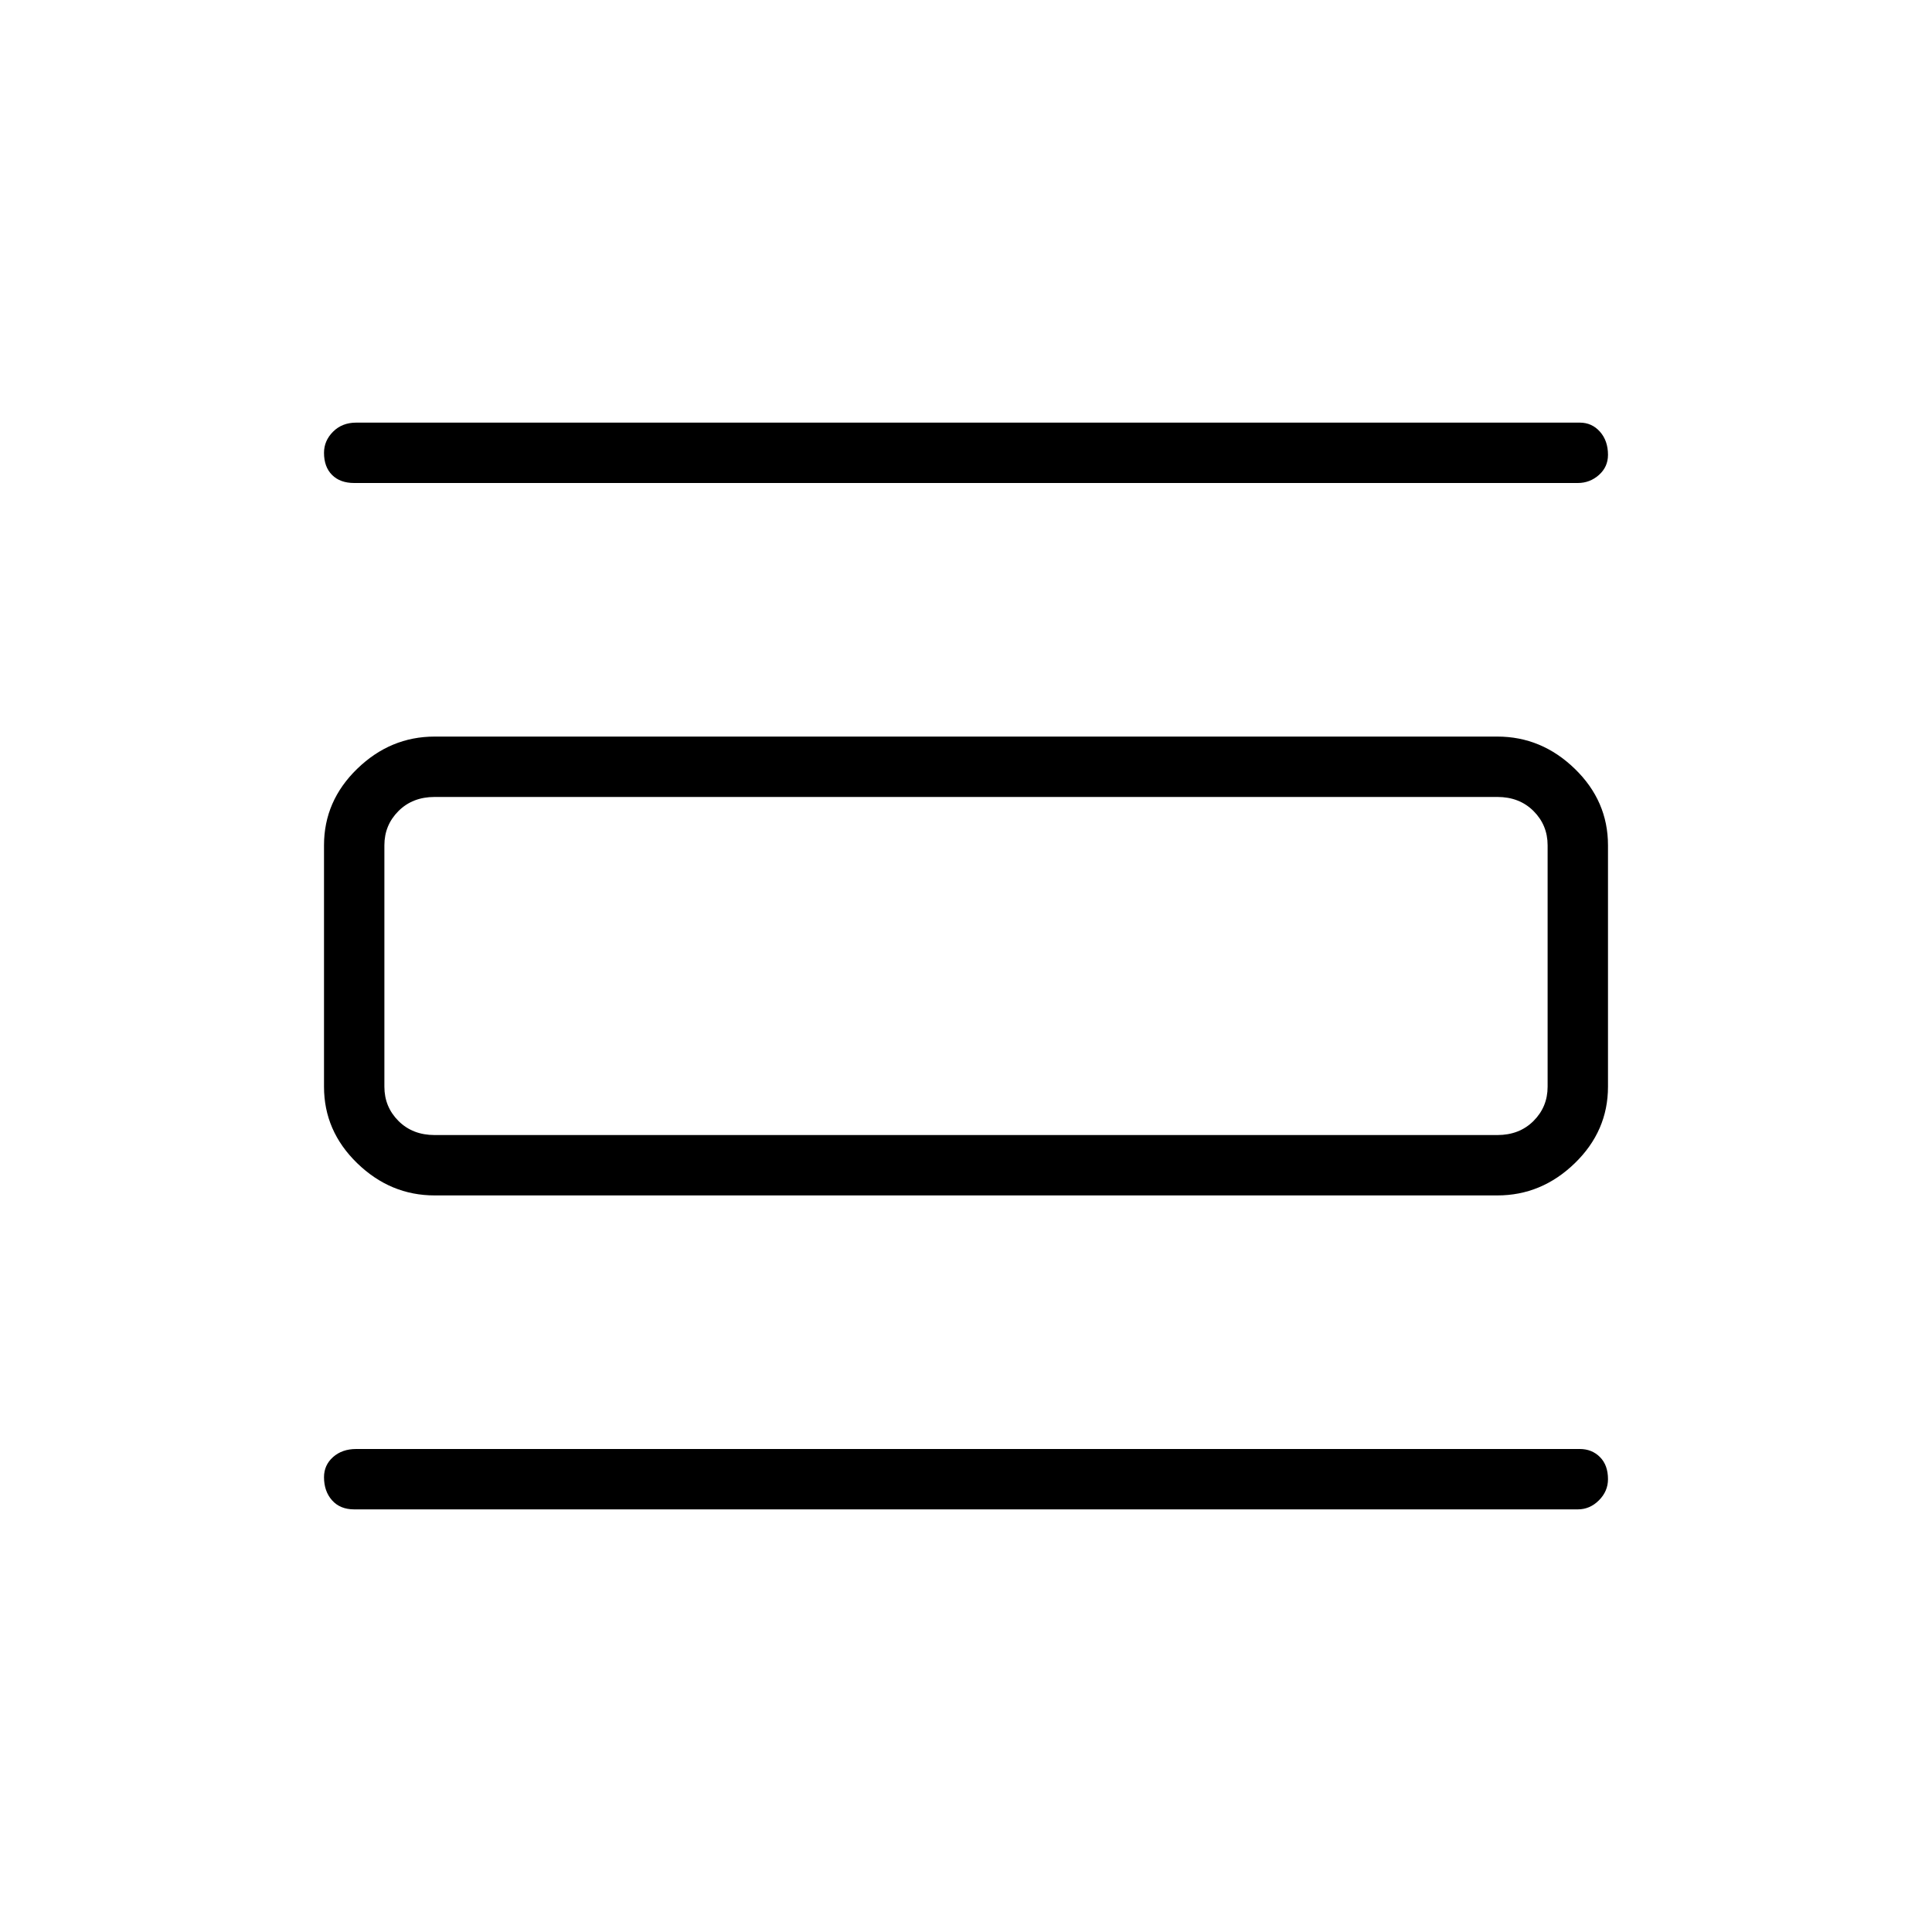 <svg xmlns="http://www.w3.org/2000/svg" height="48" width="48"><path d="M8.8 37.5Q8.45 37.5 8.25 37.275Q8.05 37.05 8.05 36.7Q8.05 36.4 8.275 36.2Q8.5 36 8.85 36H39.25Q39.55 36 39.75 36.2Q39.95 36.4 39.95 36.75Q39.95 37.05 39.725 37.275Q39.5 37.5 39.2 37.5ZM8.8 12Q8.45 12 8.25 11.8Q8.05 11.6 8.05 11.25Q8.05 10.95 8.275 10.725Q8.5 10.5 8.85 10.5H39.25Q39.55 10.5 39.75 10.725Q39.95 10.95 39.95 11.3Q39.95 11.6 39.725 11.8Q39.5 12 39.2 12ZM10.8 29.7Q9.7 29.7 8.875 28.9Q8.05 28.1 8.05 27V21Q8.05 19.9 8.875 19.1Q9.7 18.3 10.8 18.3H37.2Q38.3 18.3 39.125 19.1Q39.95 19.9 39.95 21V27Q39.95 28.1 39.125 28.9Q38.3 29.7 37.2 29.7ZM10.8 28.2H37.2Q37.75 28.2 38.1 27.85Q38.45 27.5 38.45 27V21Q38.45 20.5 38.1 20.15Q37.75 19.8 37.2 19.8H10.8Q10.25 19.8 9.9 20.15Q9.55 20.5 9.55 21V27Q9.55 27.5 9.9 27.85Q10.25 28.2 10.8 28.2ZM9.55 19.8H10.8Q10.25 19.8 9.9 20.15Q9.55 20.5 9.55 21V27Q9.55 27.5 9.9 27.85Q10.25 28.2 10.8 28.2H9.55Q9.55 28.2 9.55 27.85Q9.55 27.5 9.55 27V21Q9.55 20.5 9.55 20.15Q9.55 19.8 9.55 19.8Z"/></svg>